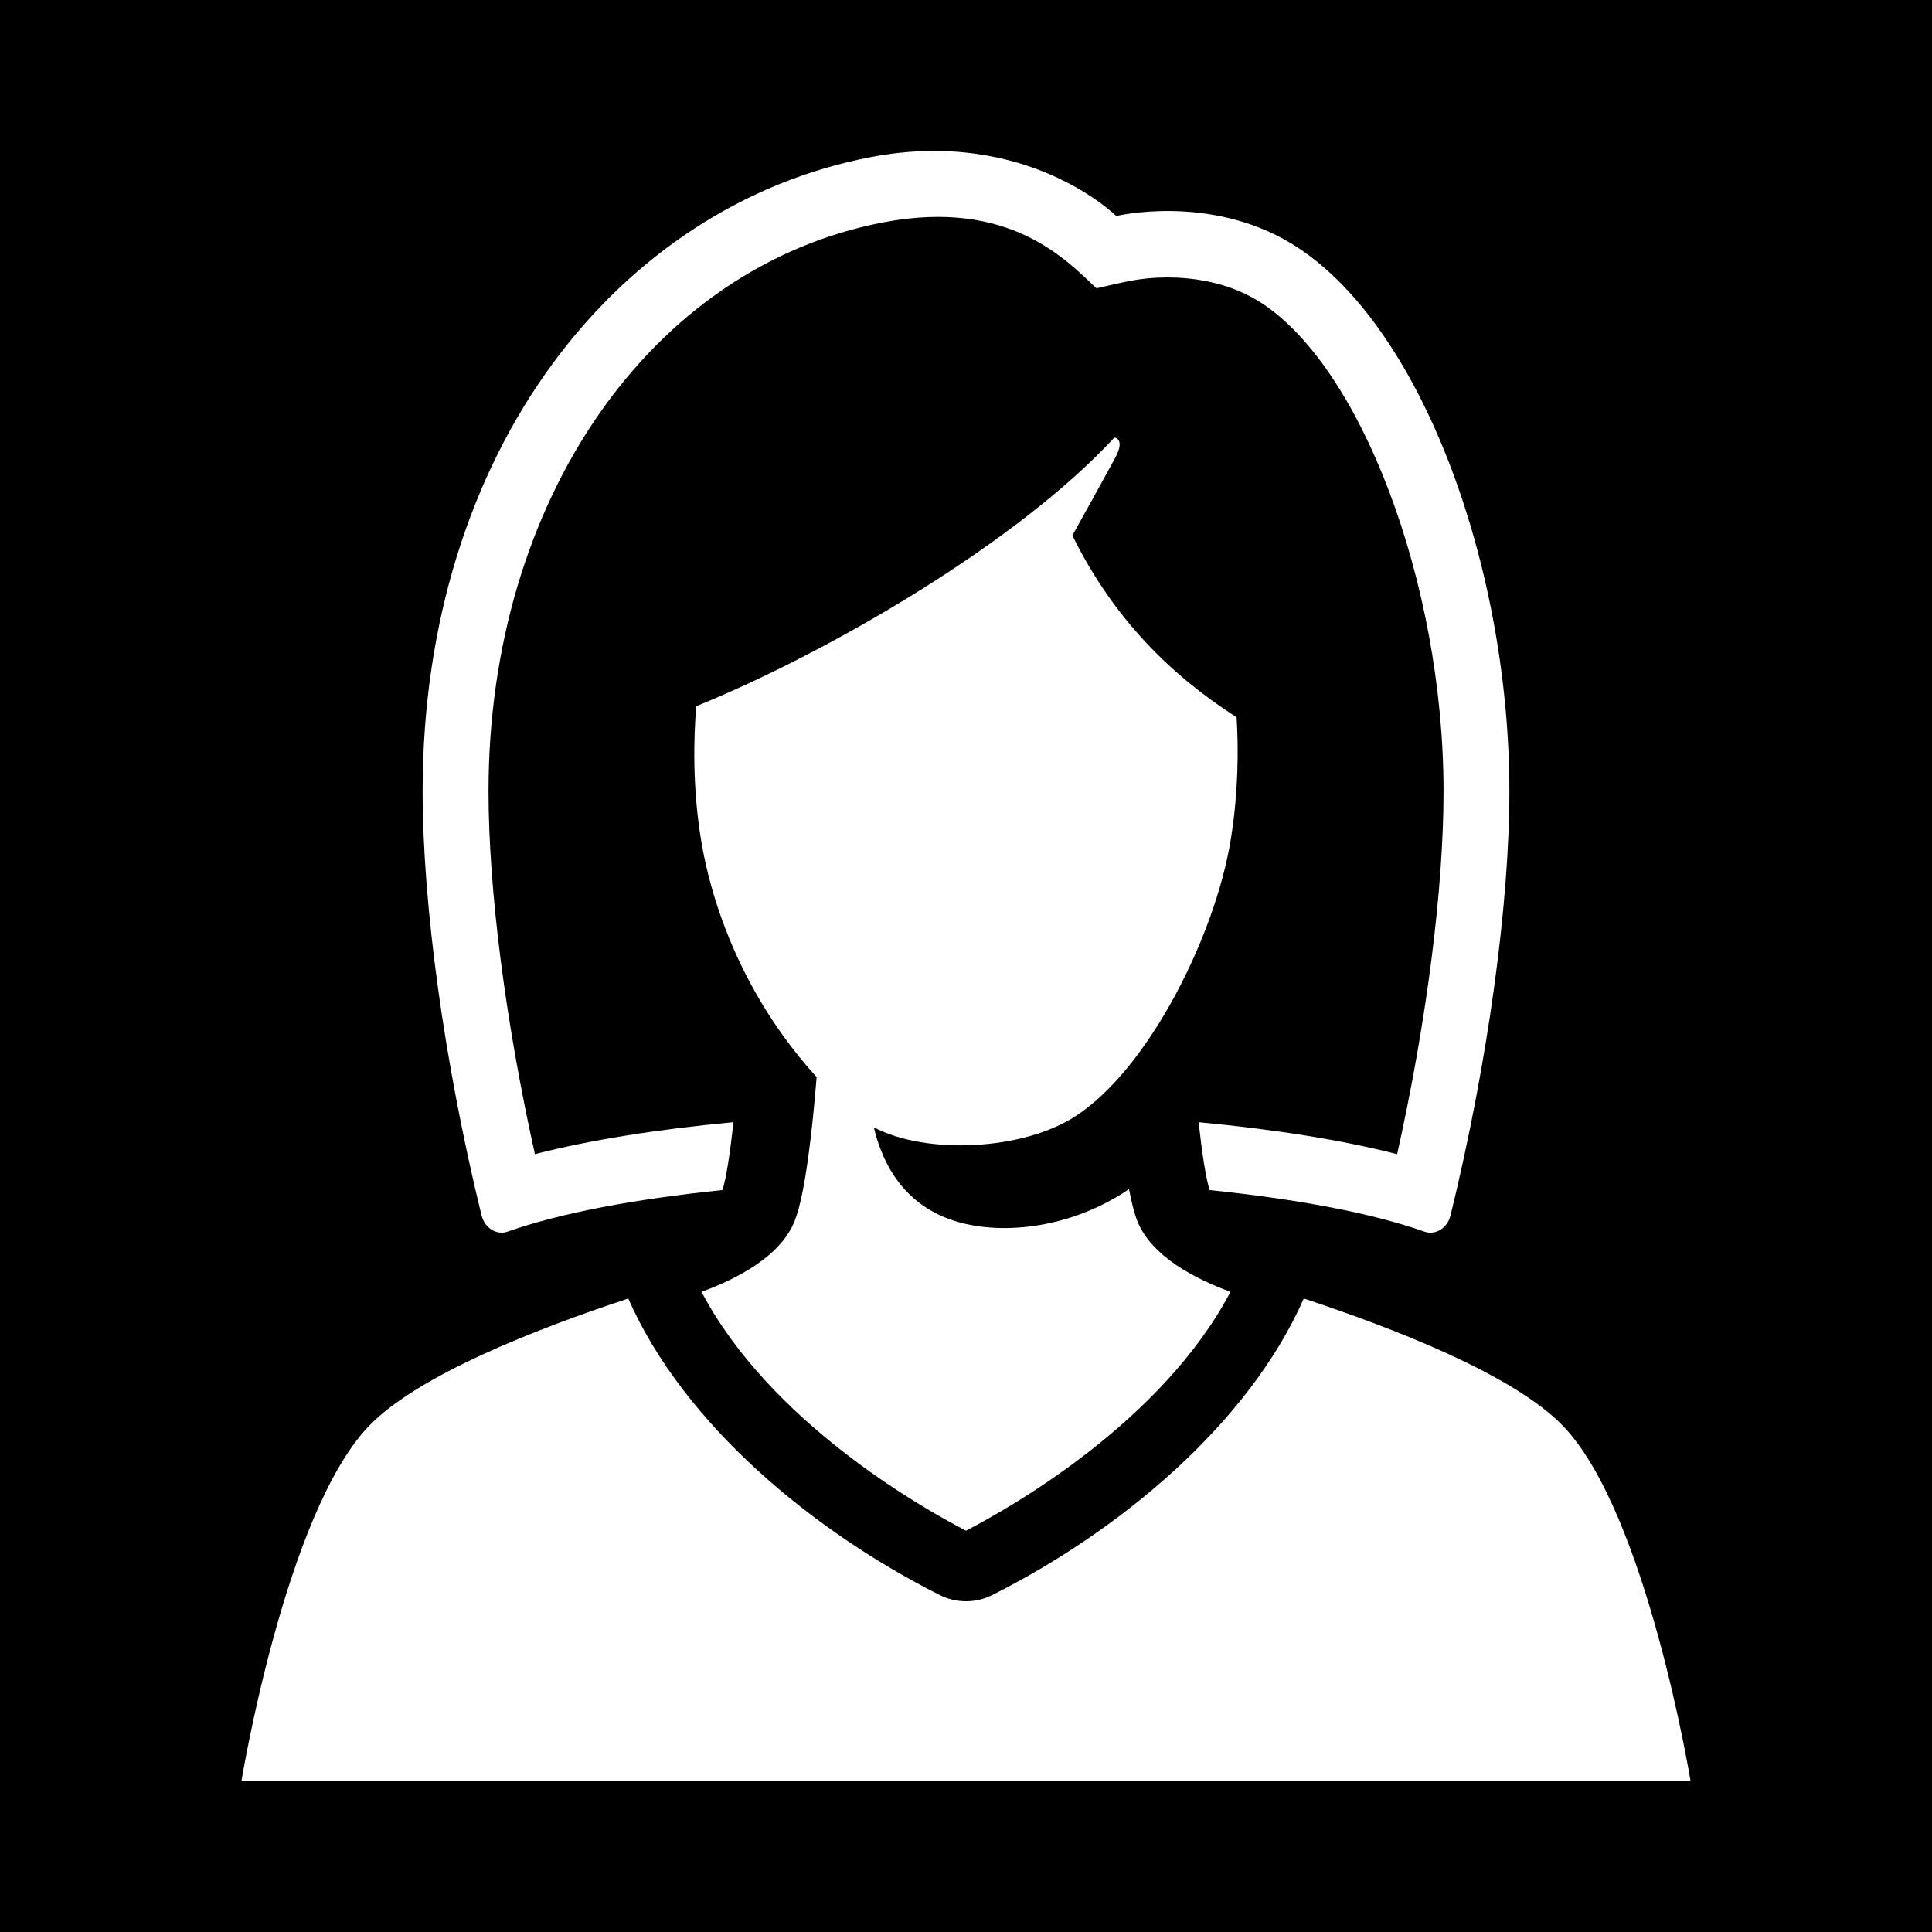<?xml version="1.0" encoding="utf-8"?>
<!-- Generator: Adobe Illustrator 17.1.0, SVG Export Plug-In . SVG Version: 6.00 Build 0)  -->
<svg version="1.2" baseProfile="tiny" xmlns="http://www.w3.org/2000/svg" xmlns:xlink="http://www.w3.org/1999/xlink" x="0px"
	 y="0px" width="64px" height="64px" viewBox="0 0 64 64" xml:space="preserve">
<g id="_x36_4px_Boxes">
	<rect width="64" height="64"/>
</g>
<g id="Production_diap">
	<g>
		<path fill="#FFFFFF" d="M51.789,47.248c-1.621-1.694-5.584-3.239-8.6-4.233c-1.838,4.179-6.138,7.721-10.32,9.823
			c-0.544,0.274-1.192,0.274-1.737,0c-4.167-2.095-8.477-5.632-10.32-9.823c-3.016,0.994-6.979,2.539-8.6,4.233
			C9.453,50.132,8,58.99,8,58.99h48C56,58.99,54.547,50.132,51.789,47.248z"/>
		<path fill="#FFFFFF" d="M16.82,40.798c1.74-0.616,4.208-1.078,7.111-1.376c0.123-0.364,0.251-1.204,0.367-2.249
			c-2.536,0.238-4.776,0.594-6.578,1.06c-0.97-4.351-1.537-8.753-1.537-12.023
			c0-9.633,5.384-17.383,13.092-18.847c4.164-0.789,6.045,1.243,7.046,2.187c0.92-0.201,1.414-0.359,2.355-0.359
			c0.783,0,1.933,0.132,2.975,0.761c3.401,2.056,6.168,9.349,6.168,16.259c0,3.271-0.568,7.674-1.537,12.023
			c-1.802-0.465-4.042-0.822-6.577-1.06c0.116,1.043,0.244,1.882,0.367,2.249
			c2.902,0.299,5.371,0.76,7.111,1.376c0.372,0.132,0.765-0.119,0.868-0.538C49.296,35.173,50,29.934,50,26.209
			c0-7.484-2.949-15.559-7.228-18.145c-2.728-1.649-5.795-0.908-5.795-0.908s-2.949-2.935-8.107-1.956
			C20.455,6.799,14,14.955,14,26.209c0,3.726,0.704,8.964,1.952,14.051C16.055,40.679,16.448,40.93,16.82,40.798z"
			/>
		<path fill="#FFFFFF" d="M23.238,42.793c2.255,4.281,7.203,7.104,8.762,7.913c1.559-0.809,6.507-3.632,8.762-7.913
			c-1.165-0.425-2.628-1.176-3.091-2.356c-0.1-0.255-0.19-0.623-0.272-1.046c-1.643,1.12-3.628,1.482-5.196,1.197
			c-2.217-0.403-2.976-2.055-3.256-3.243c0.001,0.001,0.002,0,0.003,0.001c1.744,0.915,4.91,0.758,6.648-0.352
			c2.441-1.559,4.66-6.002,5.173-9.185c0.256-1.587,0.257-3.015,0.193-4.048c-2.167-1.389-4.083-3.267-5.44-6.023
			c0.533-0.958,1.004-1.812,1.413-2.561c0.355-0.65-0.021-0.682-0.021-0.682
			c-3.224,3.482-9.41,7.09-13.853,8.9c-0.086,1.07-0.126,2.682,0.158,4.414
			c0.42,2.562,1.638,5.464,3.831,7.871c-0.141,1.738-0.376,3.873-0.724,4.757
			C25.865,41.618,24.403,42.368,23.238,42.793z"/>
	</g>
</g>
</svg>
